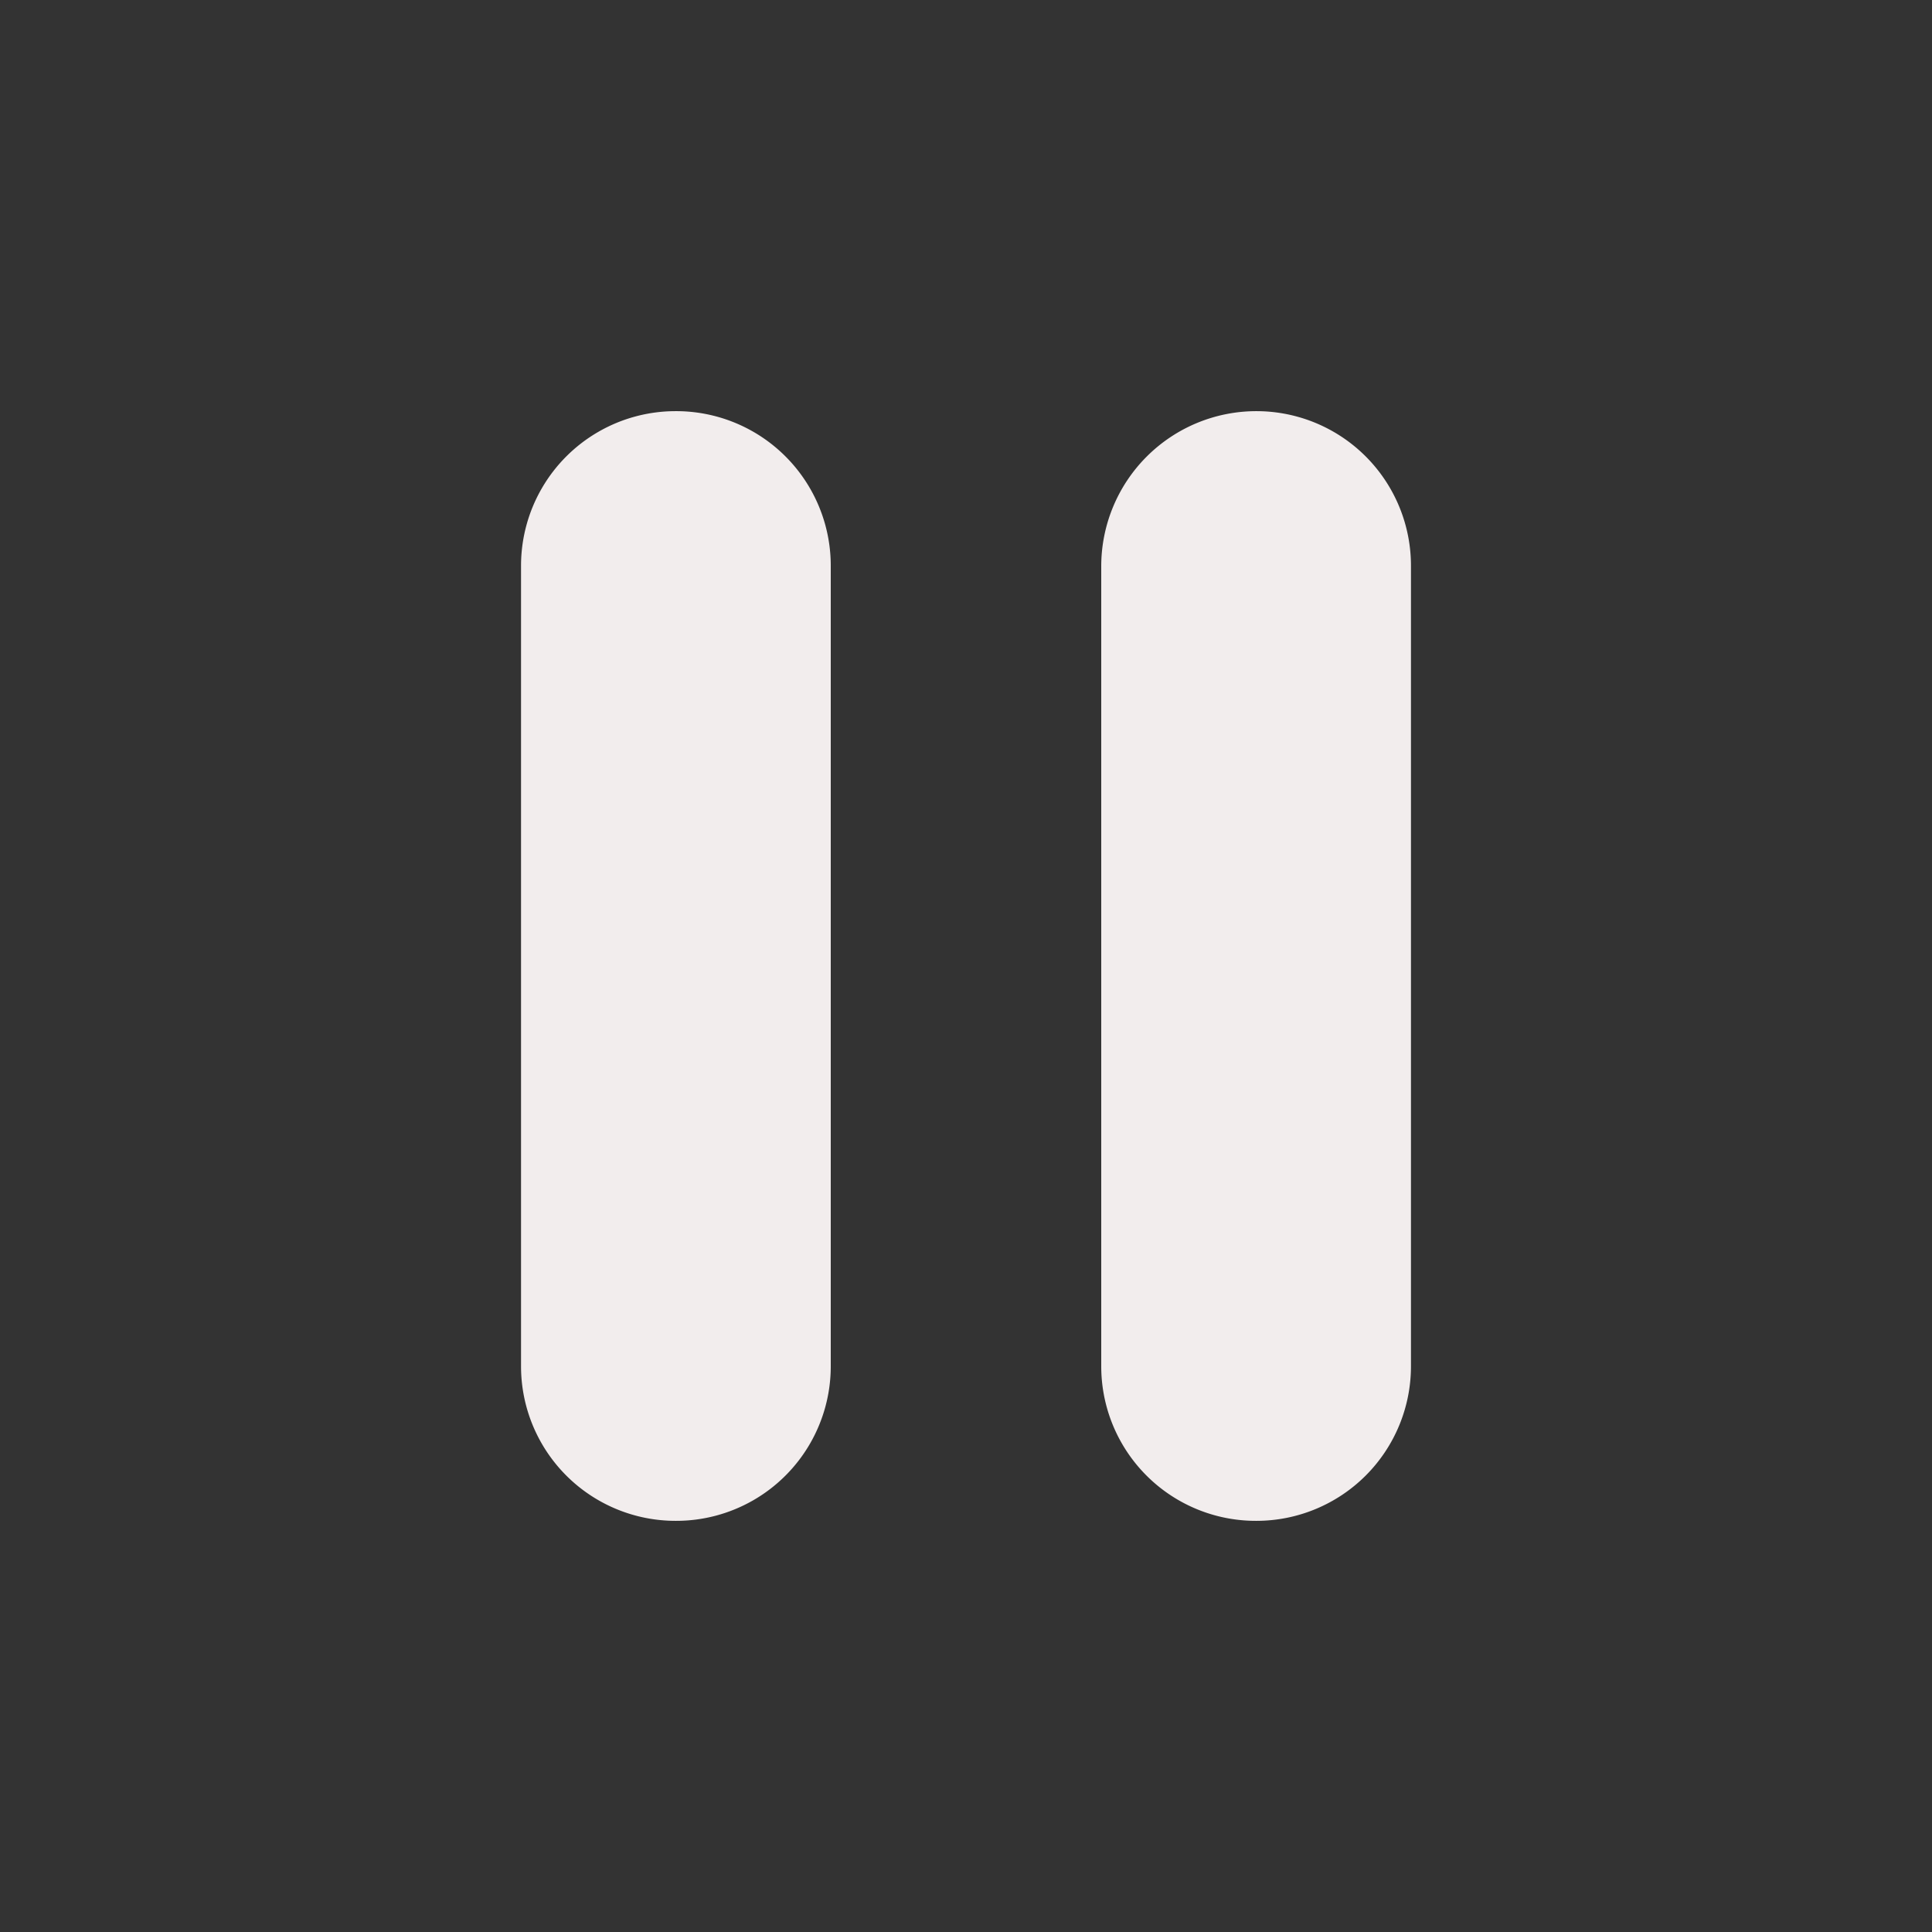<svg id="Ebene_1" data-name="Ebene 1" xmlns="http://www.w3.org/2000/svg" viewBox="0 0 32 32"><rect x="0" y="0" width="32" height="32" fill="#333333" stroke="none"/><defs><style>.cls-1{fill:#f2eded;}</style></defs><path class="cls-1" d="M13.76,22.63a2.56,2.56,0,0,1-2.57,2.56h0a2.56,2.56,0,0,1-2.56-2.56V9.37a2.56,2.56,0,0,1,2.56-2.56h0a2.56,2.56,0,0,1,2.57,2.56Z"/><path class="cls-1" d="M23.37,22.63a2.56,2.56,0,0,1-2.56,2.56h0a2.56,2.56,0,0,1-2.57-2.56V9.37a2.57,2.57,0,0,1,2.57-2.56h0a2.56,2.56,0,0,1,2.56,2.56Z"/></svg>